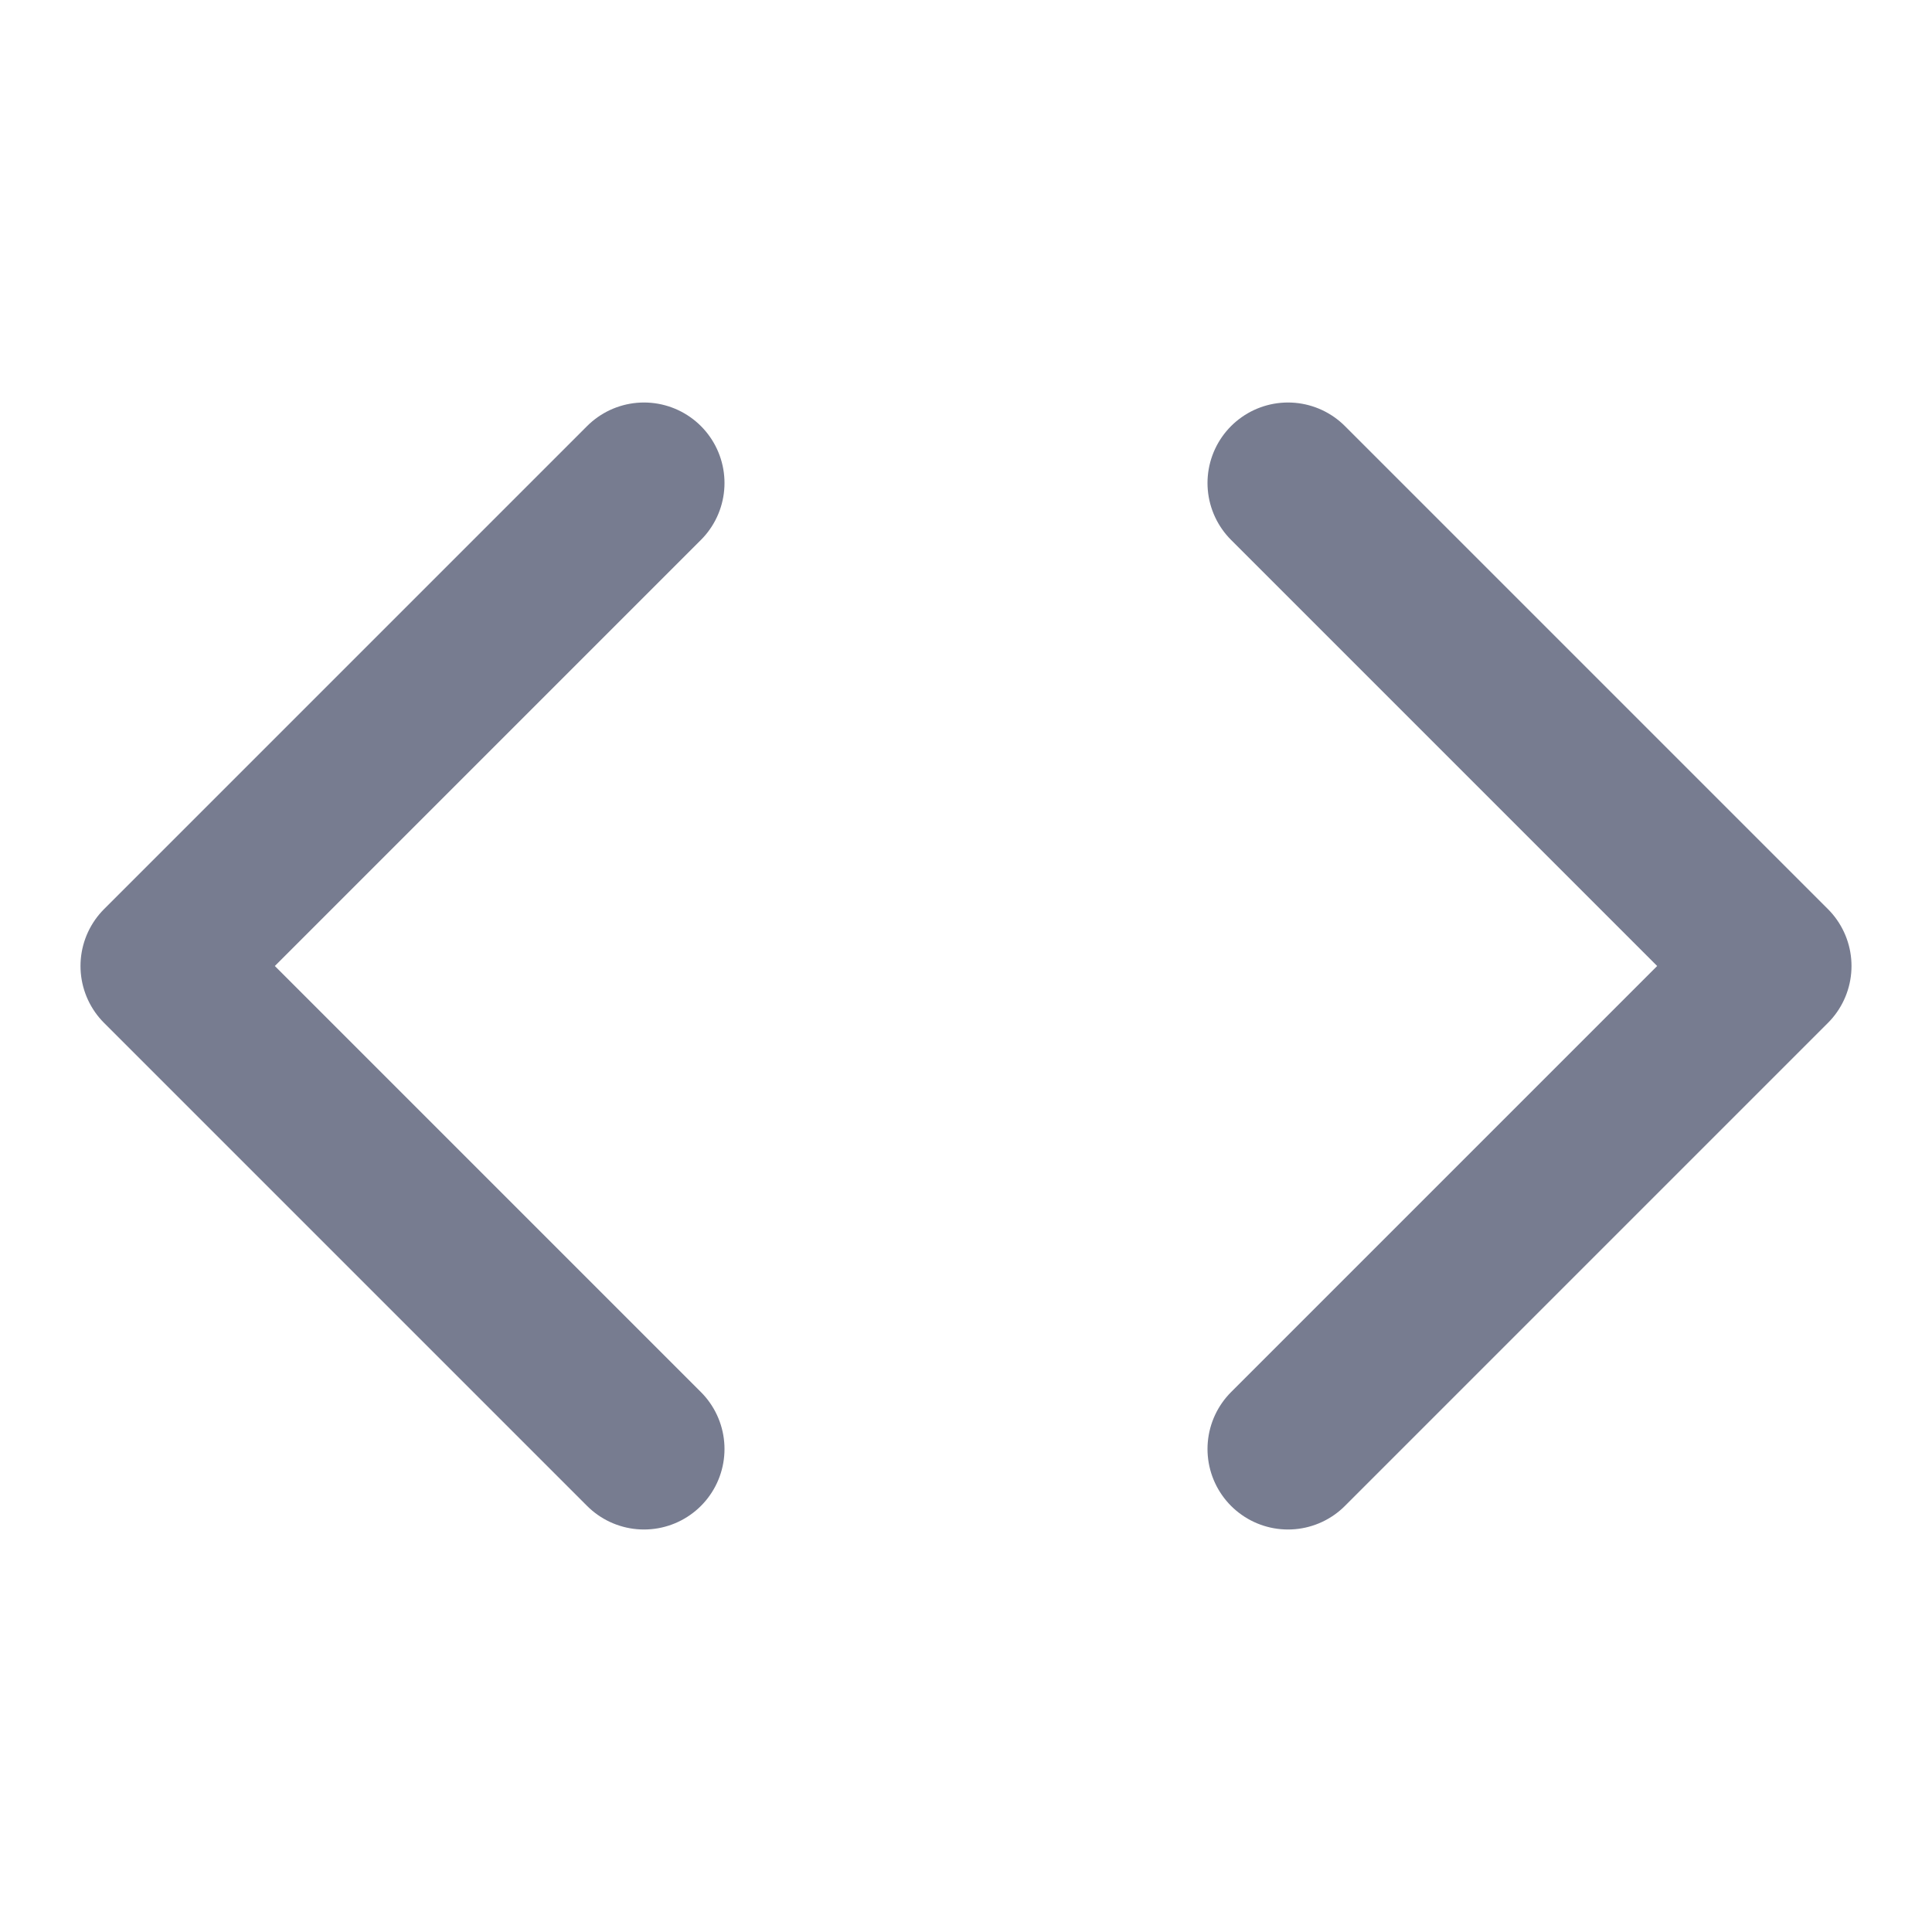 <svg xmlns="http://www.w3.org/2000/svg" width="24" height="24" viewBox="0 0 24 24" fill="none" stroke="#777c90" stroke-width="2" stroke-linecap="round" stroke-linejoin="round" class="feather feather-code"><polyline points="16 18 22 12 16 6"></polyline><polyline points="8 6 2 12 8 18"></polyline></svg>